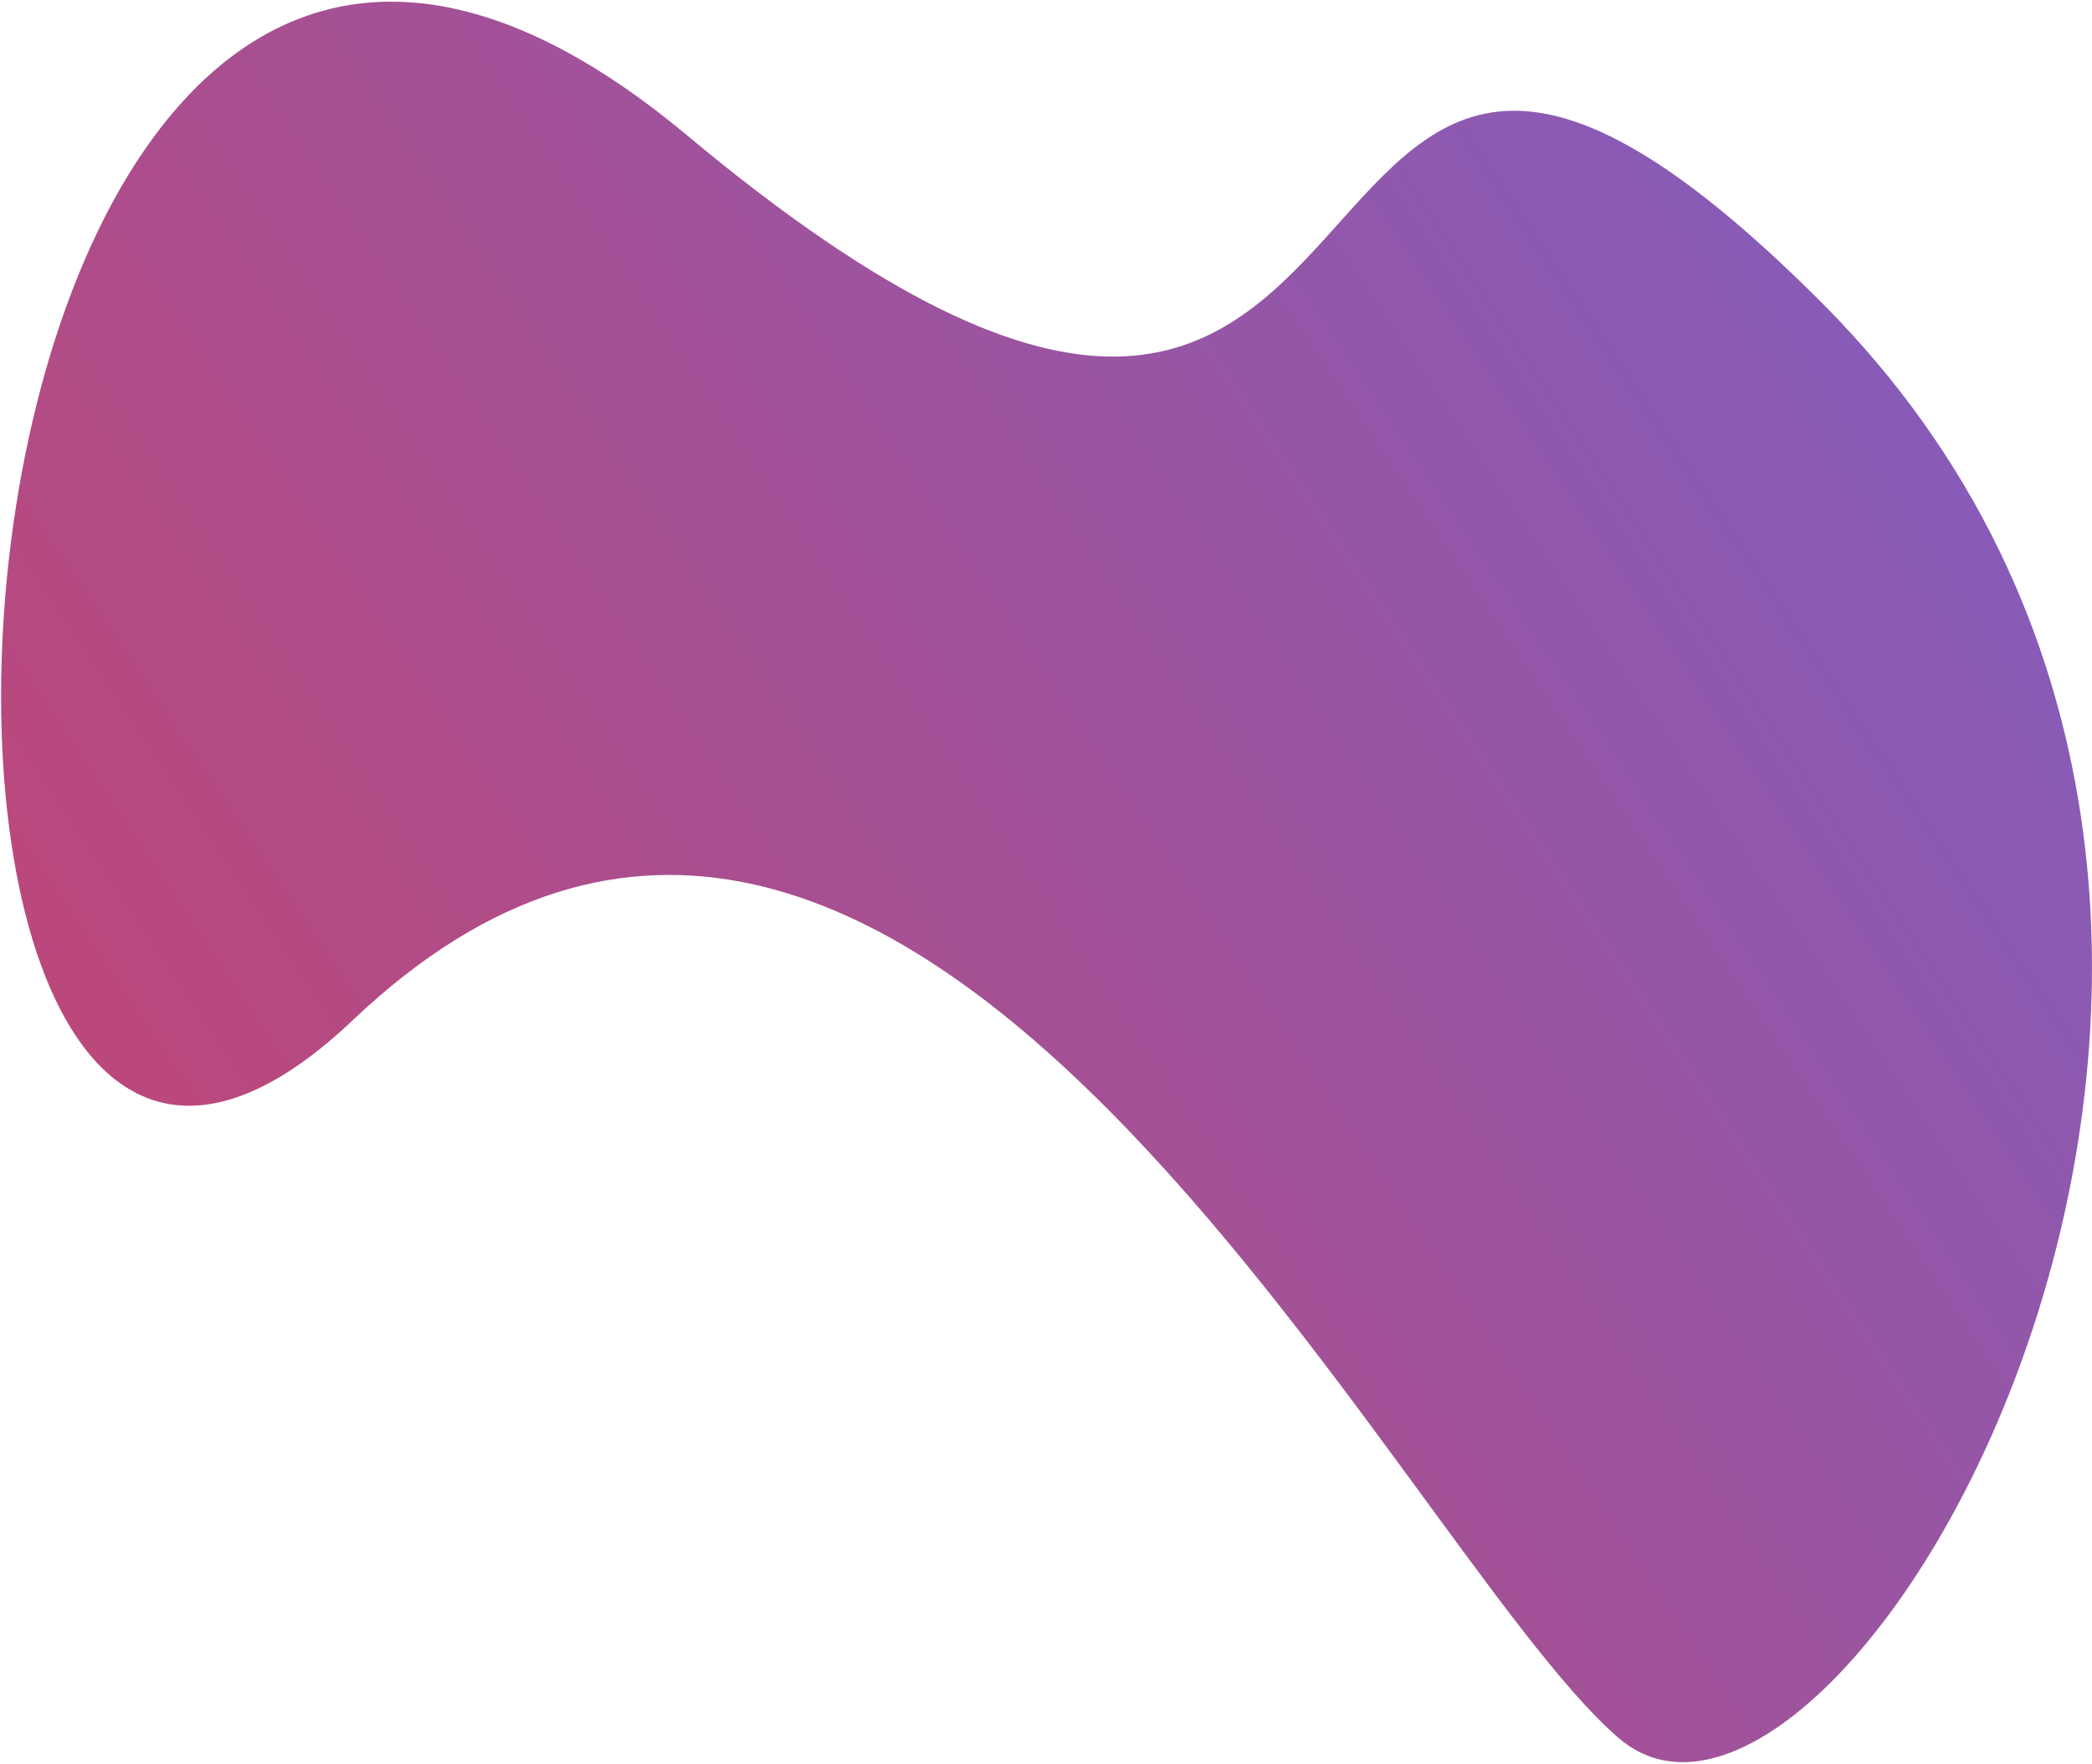 <?xml version="1.0" encoding="UTF-8"?>
<svg width="1077px" height="908px" viewBox="0 0 1077 908" version="1.1" xmlns="http://www.w3.org/2000/svg" xmlns:xlink="http://www.w3.org/1999/xlink">
    <!-- Generator: Sketch 48.1 (47250) - http://www.bohemiancoding.com/sketch -->
    <title>Mask</title>
    <desc>Created with Sketch.</desc>
    <defs>
        <linearGradient x1="133.669%" y1="-48.197%" x2="-34.555%" y2="144.907%" id="linearGradient-1">
            <stop stop-color="#4973FF" offset="0%"></stop>
            <stop stop-color="#AB4E8E" offset="54.012%"></stop>
            <stop stop-color="#AB4E8E" offset="54.012%"></stop>
            <stop stop-color="#FB3033" offset="97.649%"></stop>
            <stop stop-color="#FF2E2E" offset="100%"></stop>
        </linearGradient>
    </defs>
    <g id="Page-1" stroke="none" stroke-width="1" fill="none" fill-rule="evenodd">
        <path d="M253.019,175.213 C766.023,330.621 410.767,-141.61 824.853,26.454 C1238.938,194.518 1162.146,794.195 1016.755,747.274 C871.363,700.353 428.681,302.6 272.67,661.709 C116.66,1020.818 -259.985,19.805 253.019,175.213 Z" id="Mask" fill="url(#linearGradient-1)" transform="translate(562.772, 369.807) rotate(23) translate(-562.772, -369.807) "></path>
    </g>
</svg>
